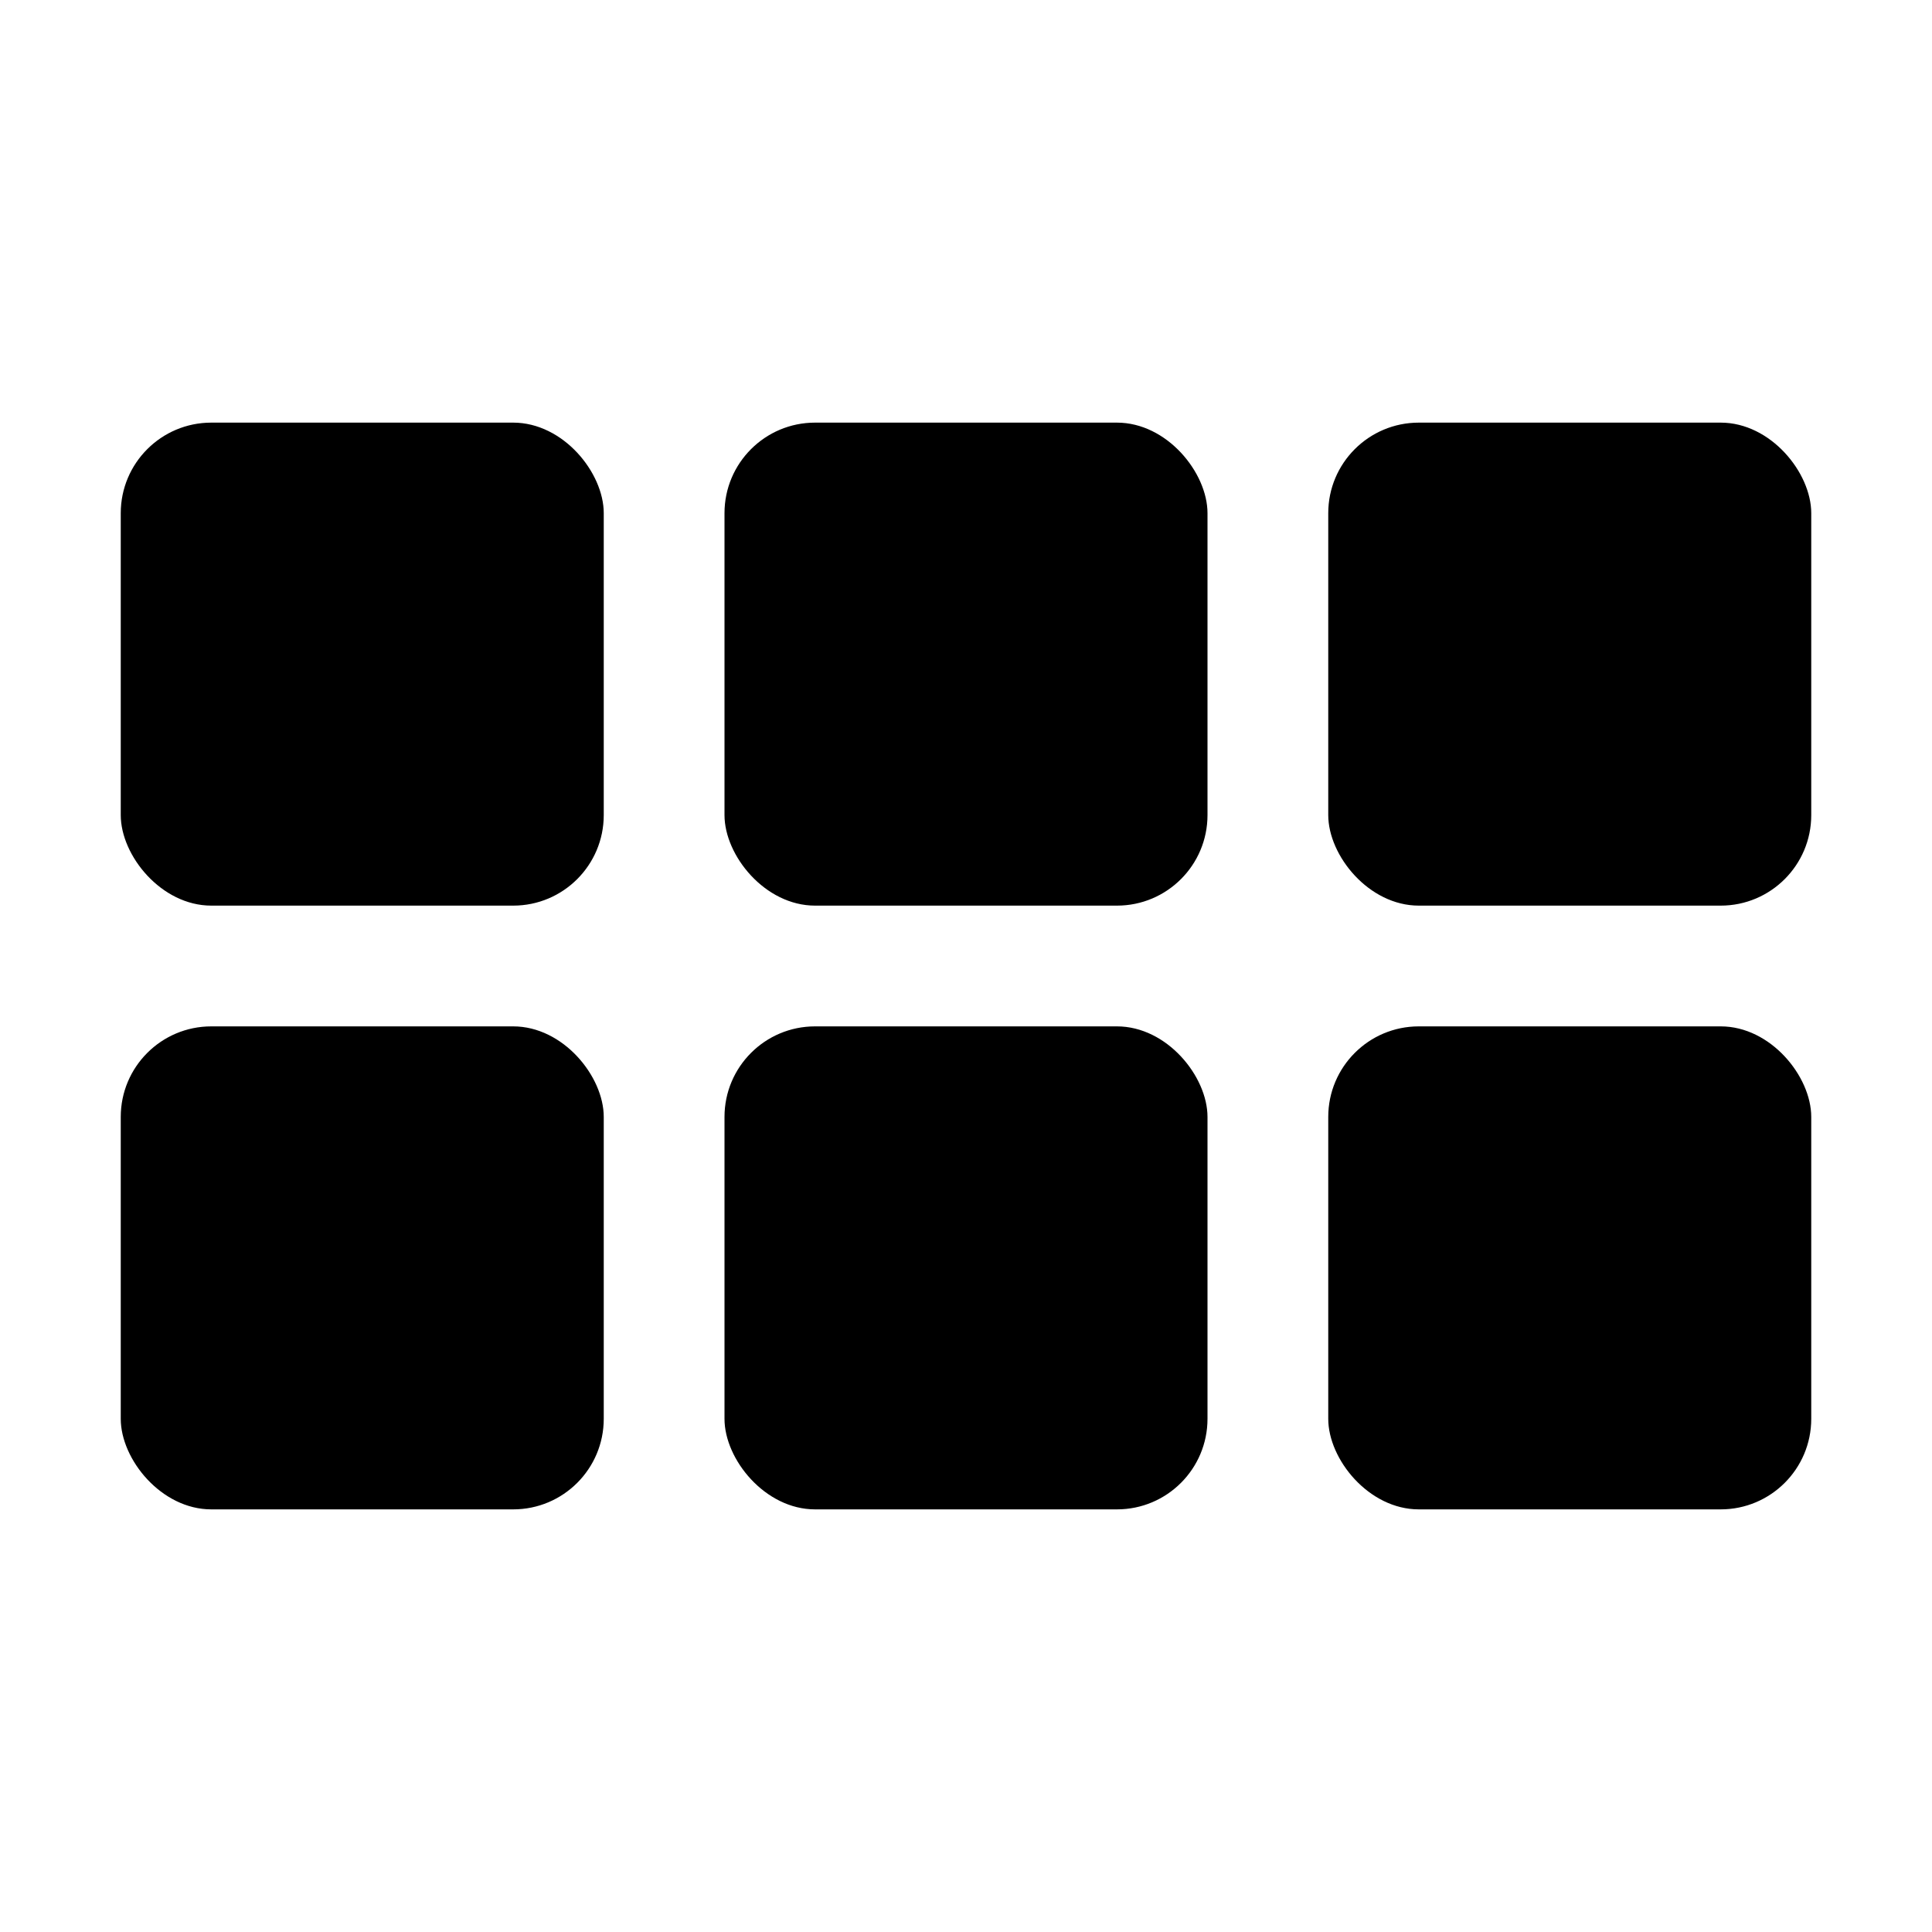 <svg xmlns="http://www.w3.org/2000/svg" viewBox="0 0 512 512">
  <rect width="128" height="128" x="32" y="112" fill="currentColor" class="ci-primary" rx="24"/>
  <rect width="128" height="128" x="192" y="112" fill="currentColor" class="ci-primary" rx="24"/>
  <rect width="128" height="128" x="352" y="112" fill="currentColor" class="ci-primary" rx="24"/>
  <rect width="128" height="128" x="32" y="272" fill="currentColor" class="ci-primary" rx="24"/>
  <rect width="128" height="128" x="192" y="272" fill="currentColor" class="ci-primary" rx="24"/>
  <rect width="128" height="128" x="352" y="272" fill="currentColor" class="ci-primary" rx="24"/>
</svg>
